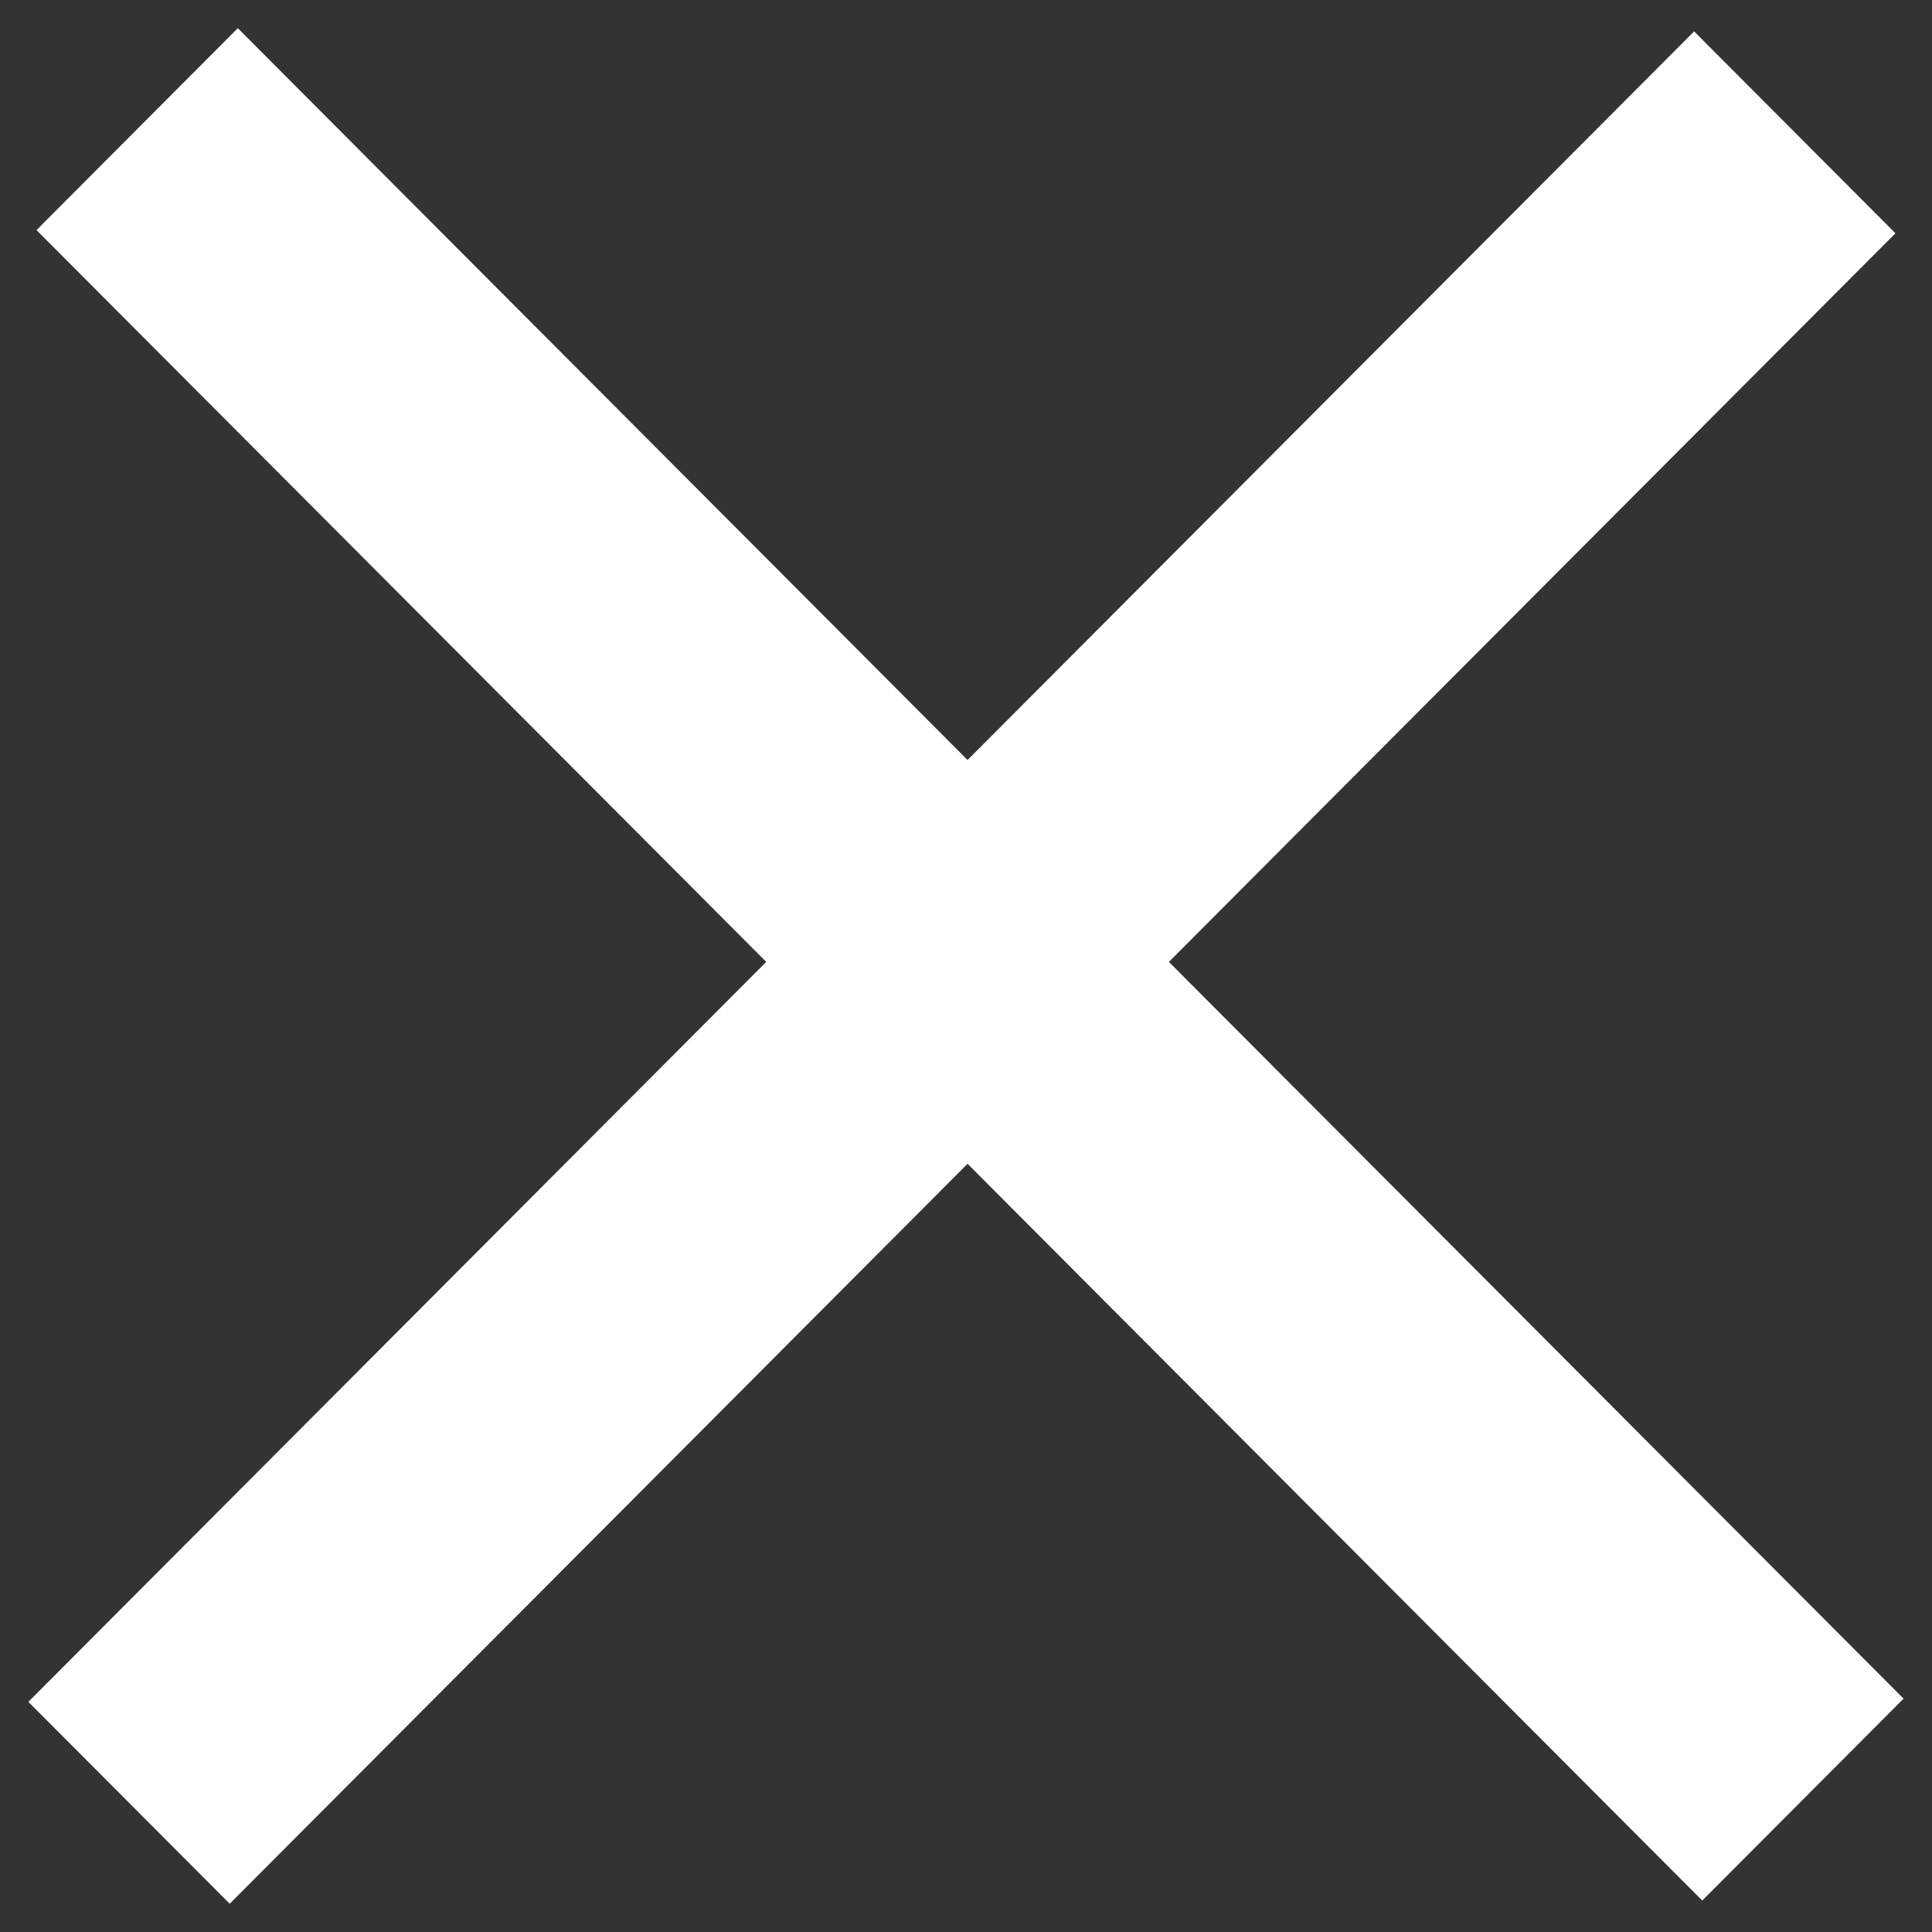 <svg width="40" height="40" viewBox="0 0 40 40" fill="none" xmlns="http://www.w3.org/2000/svg">
<rect x="0" y="0" width="40" height="40" fill="#333333" stroke="none"/>
<g id="Group 156">
<rect id="Rectangle 410" y="-0.708" width="47.849" height="4.904" transform="matrix(0.706 0.708 -0.706 0.708 4.424 1.793)" fill="white" stroke="white"/>
<rect id="Rectangle 412" x="-0.706" width="47.849" height="4.904" transform="matrix(0.706 -0.708 0.706 0.708 1.792 34.735)" fill="white" stroke="white"/>
</g>
</svg>
